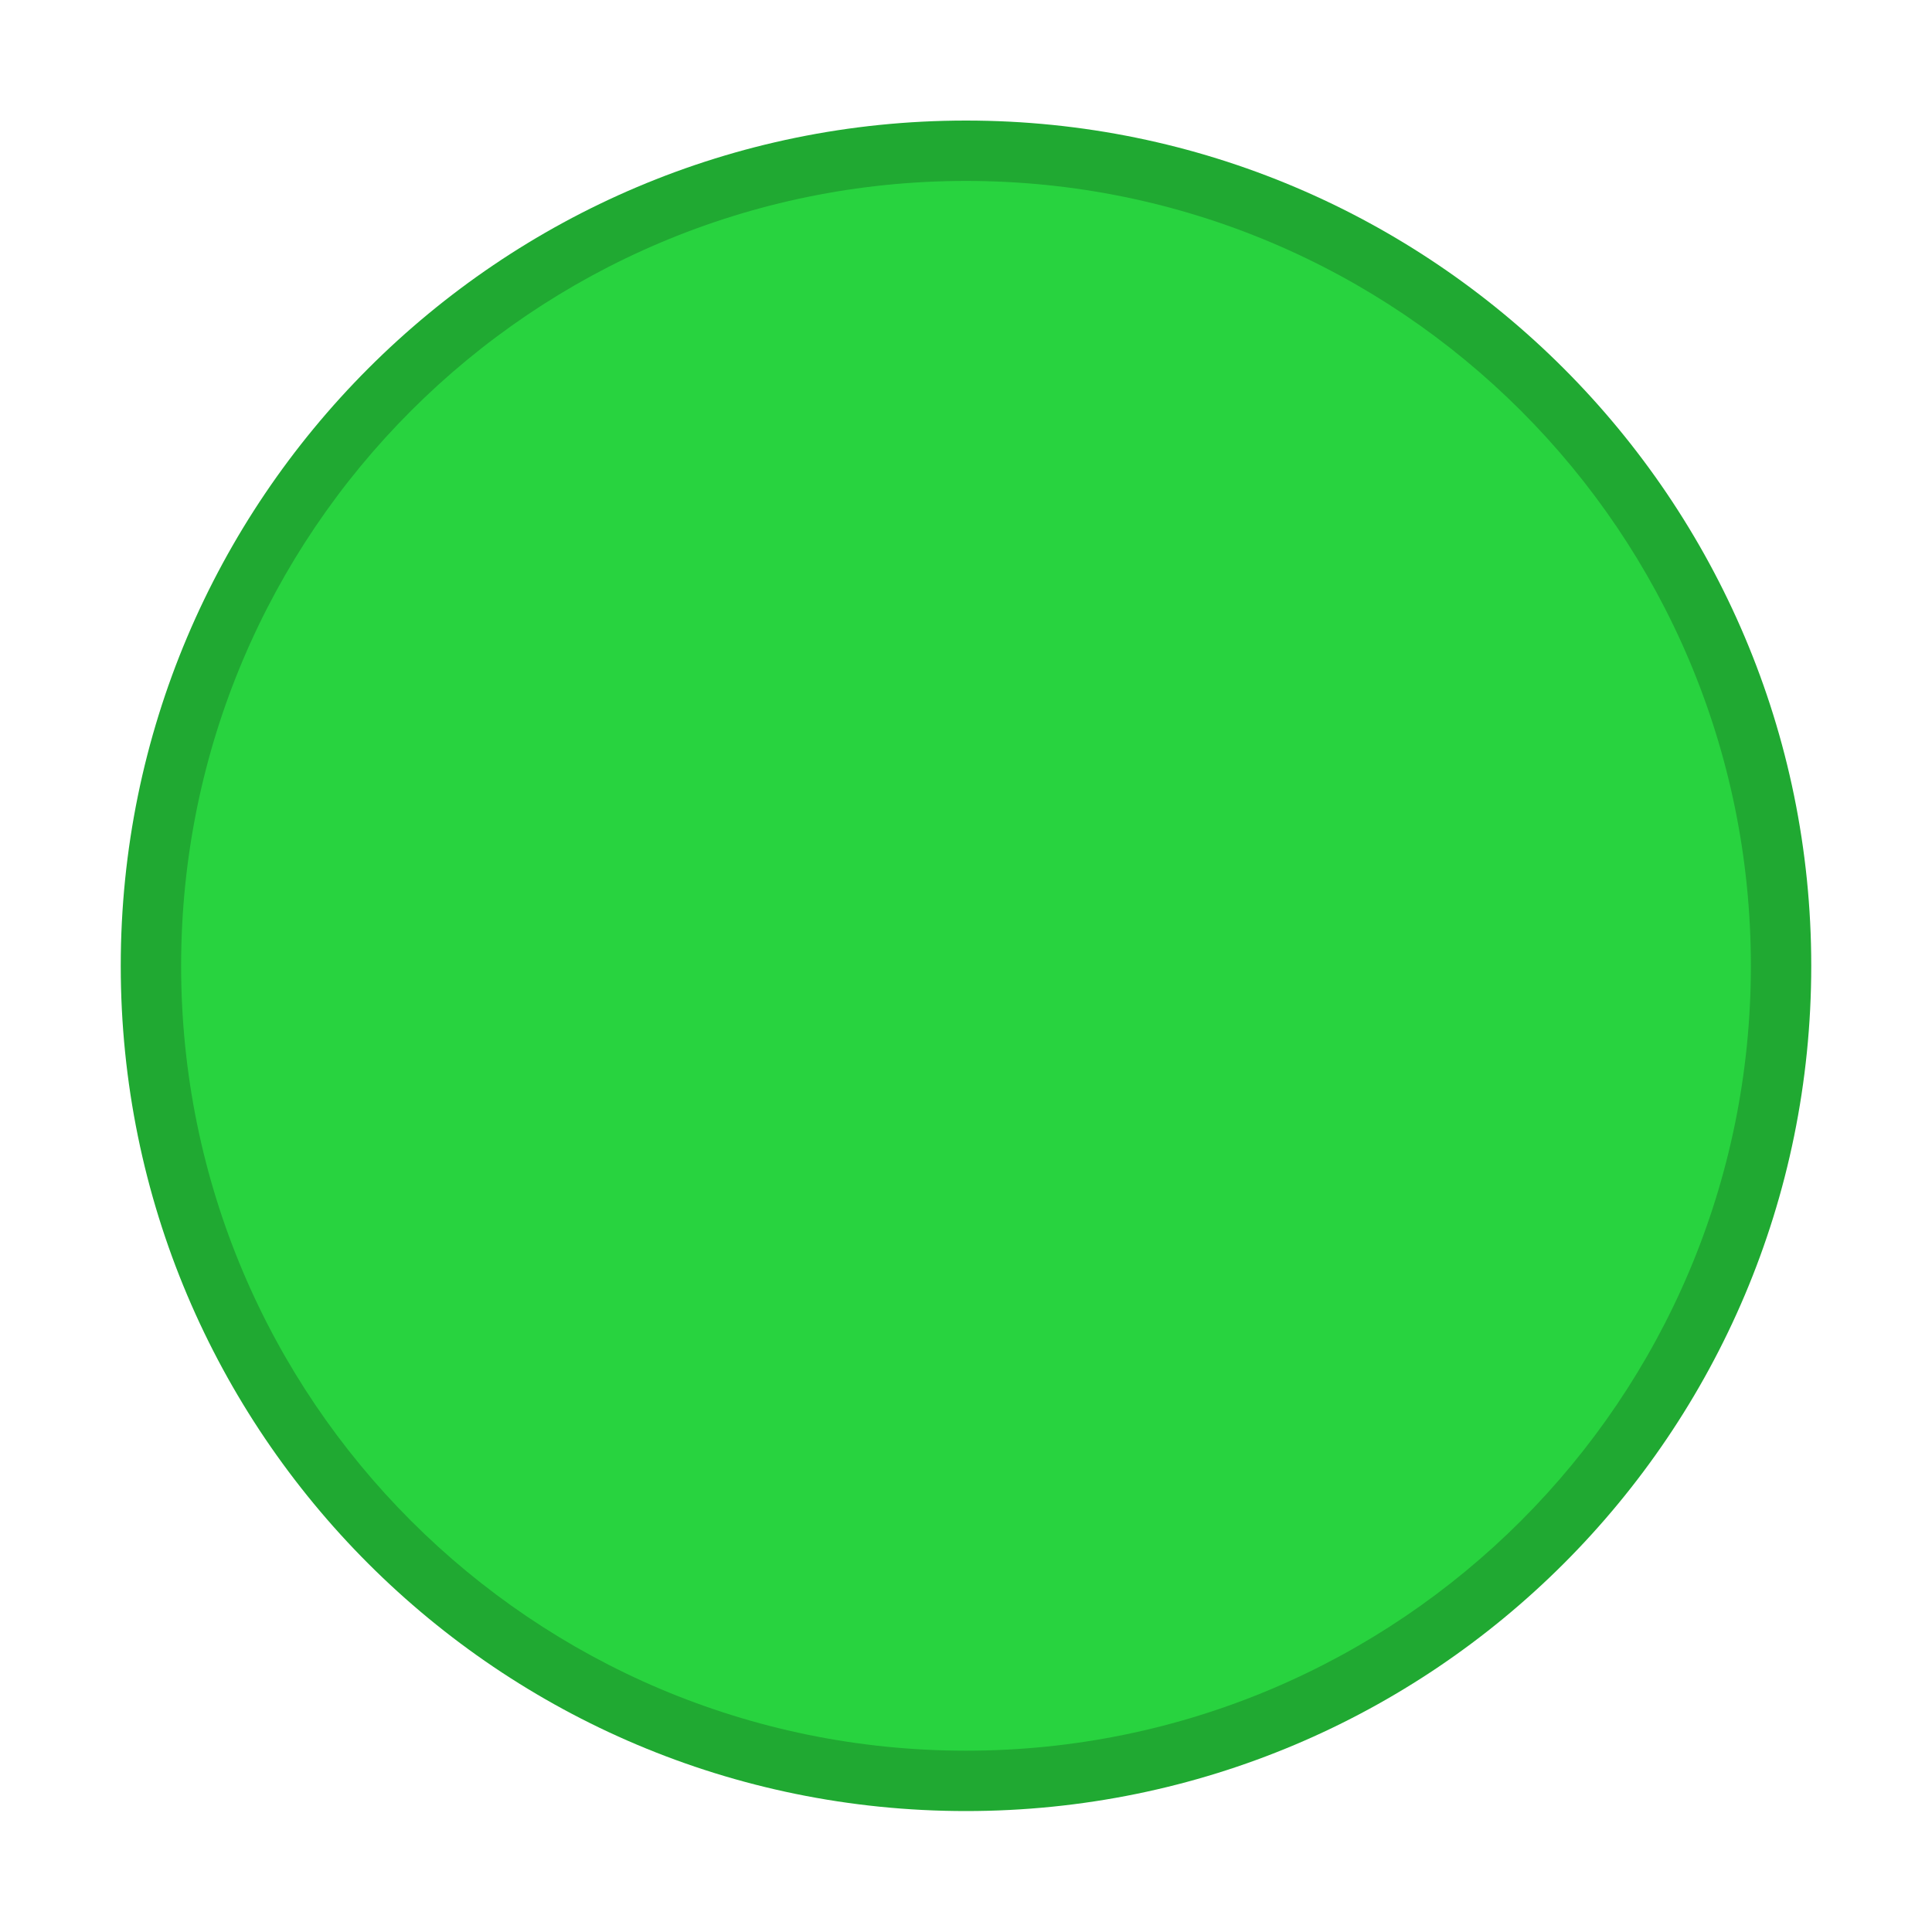 <svg xmlns="http://www.w3.org/2000/svg" xmlns:xlink="http://www.w3.org/1999/xlink" baseProfile="tiny" version="1.2" viewBox="0 0 50 50"><title>Qt SVG Document</title><desc>Generated with Qt</desc><g fill="none" fill-rule="evenodd" stroke="#000" stroke-linecap="square" stroke-linejoin="bevel" stroke-width="1"><g fill="#000" fill-opacity="1" stroke="none" font-family="Nimbus Sans" font-size="10" font-style="normal" font-weight="400" opacity="0" transform="matrix(3.125,0,0,3.125,-978.125,758.243)"><rect width="16" height="16" x="313" y="-242.638"/></g><g fill="#20a932" fill-opacity="1" stroke="none" font-family="Nimbus Sans" font-size="10" font-style="normal" font-weight="400"><path fill-rule="evenodd" d="M12,1047.36 C15.866,1047.36 19,1044.23 19,1040.36 C19,1036.5 15.866,1033.36 12,1033.36 C8.134,1033.36 5,1036.5 5,1040.36 C5,1044.23 8.134,1047.36 12,1047.36" transform="matrix(3.125,0,0,3.125,-12.5,-3226.13)" vector-effect="none"/></g><g fill="#28d33f" fill-opacity="1" stroke="none" font-family="Nimbus Sans" font-size="10" font-style="normal" font-weight="400"><path fill-rule="evenodd" d="M12,1046.86 C15.59,1046.86 18.5,1043.95 18.5,1040.36 C18.5,1036.77 15.59,1033.86 12,1033.86 C8.41,1033.86 5.5,1036.77 5.5,1040.36 C5.5,1043.95 8.41,1046.86 12,1046.86" transform="matrix(3.125,0,0,3.125,-12.5,-3226.13)" vector-effect="none"/></g></g></svg>